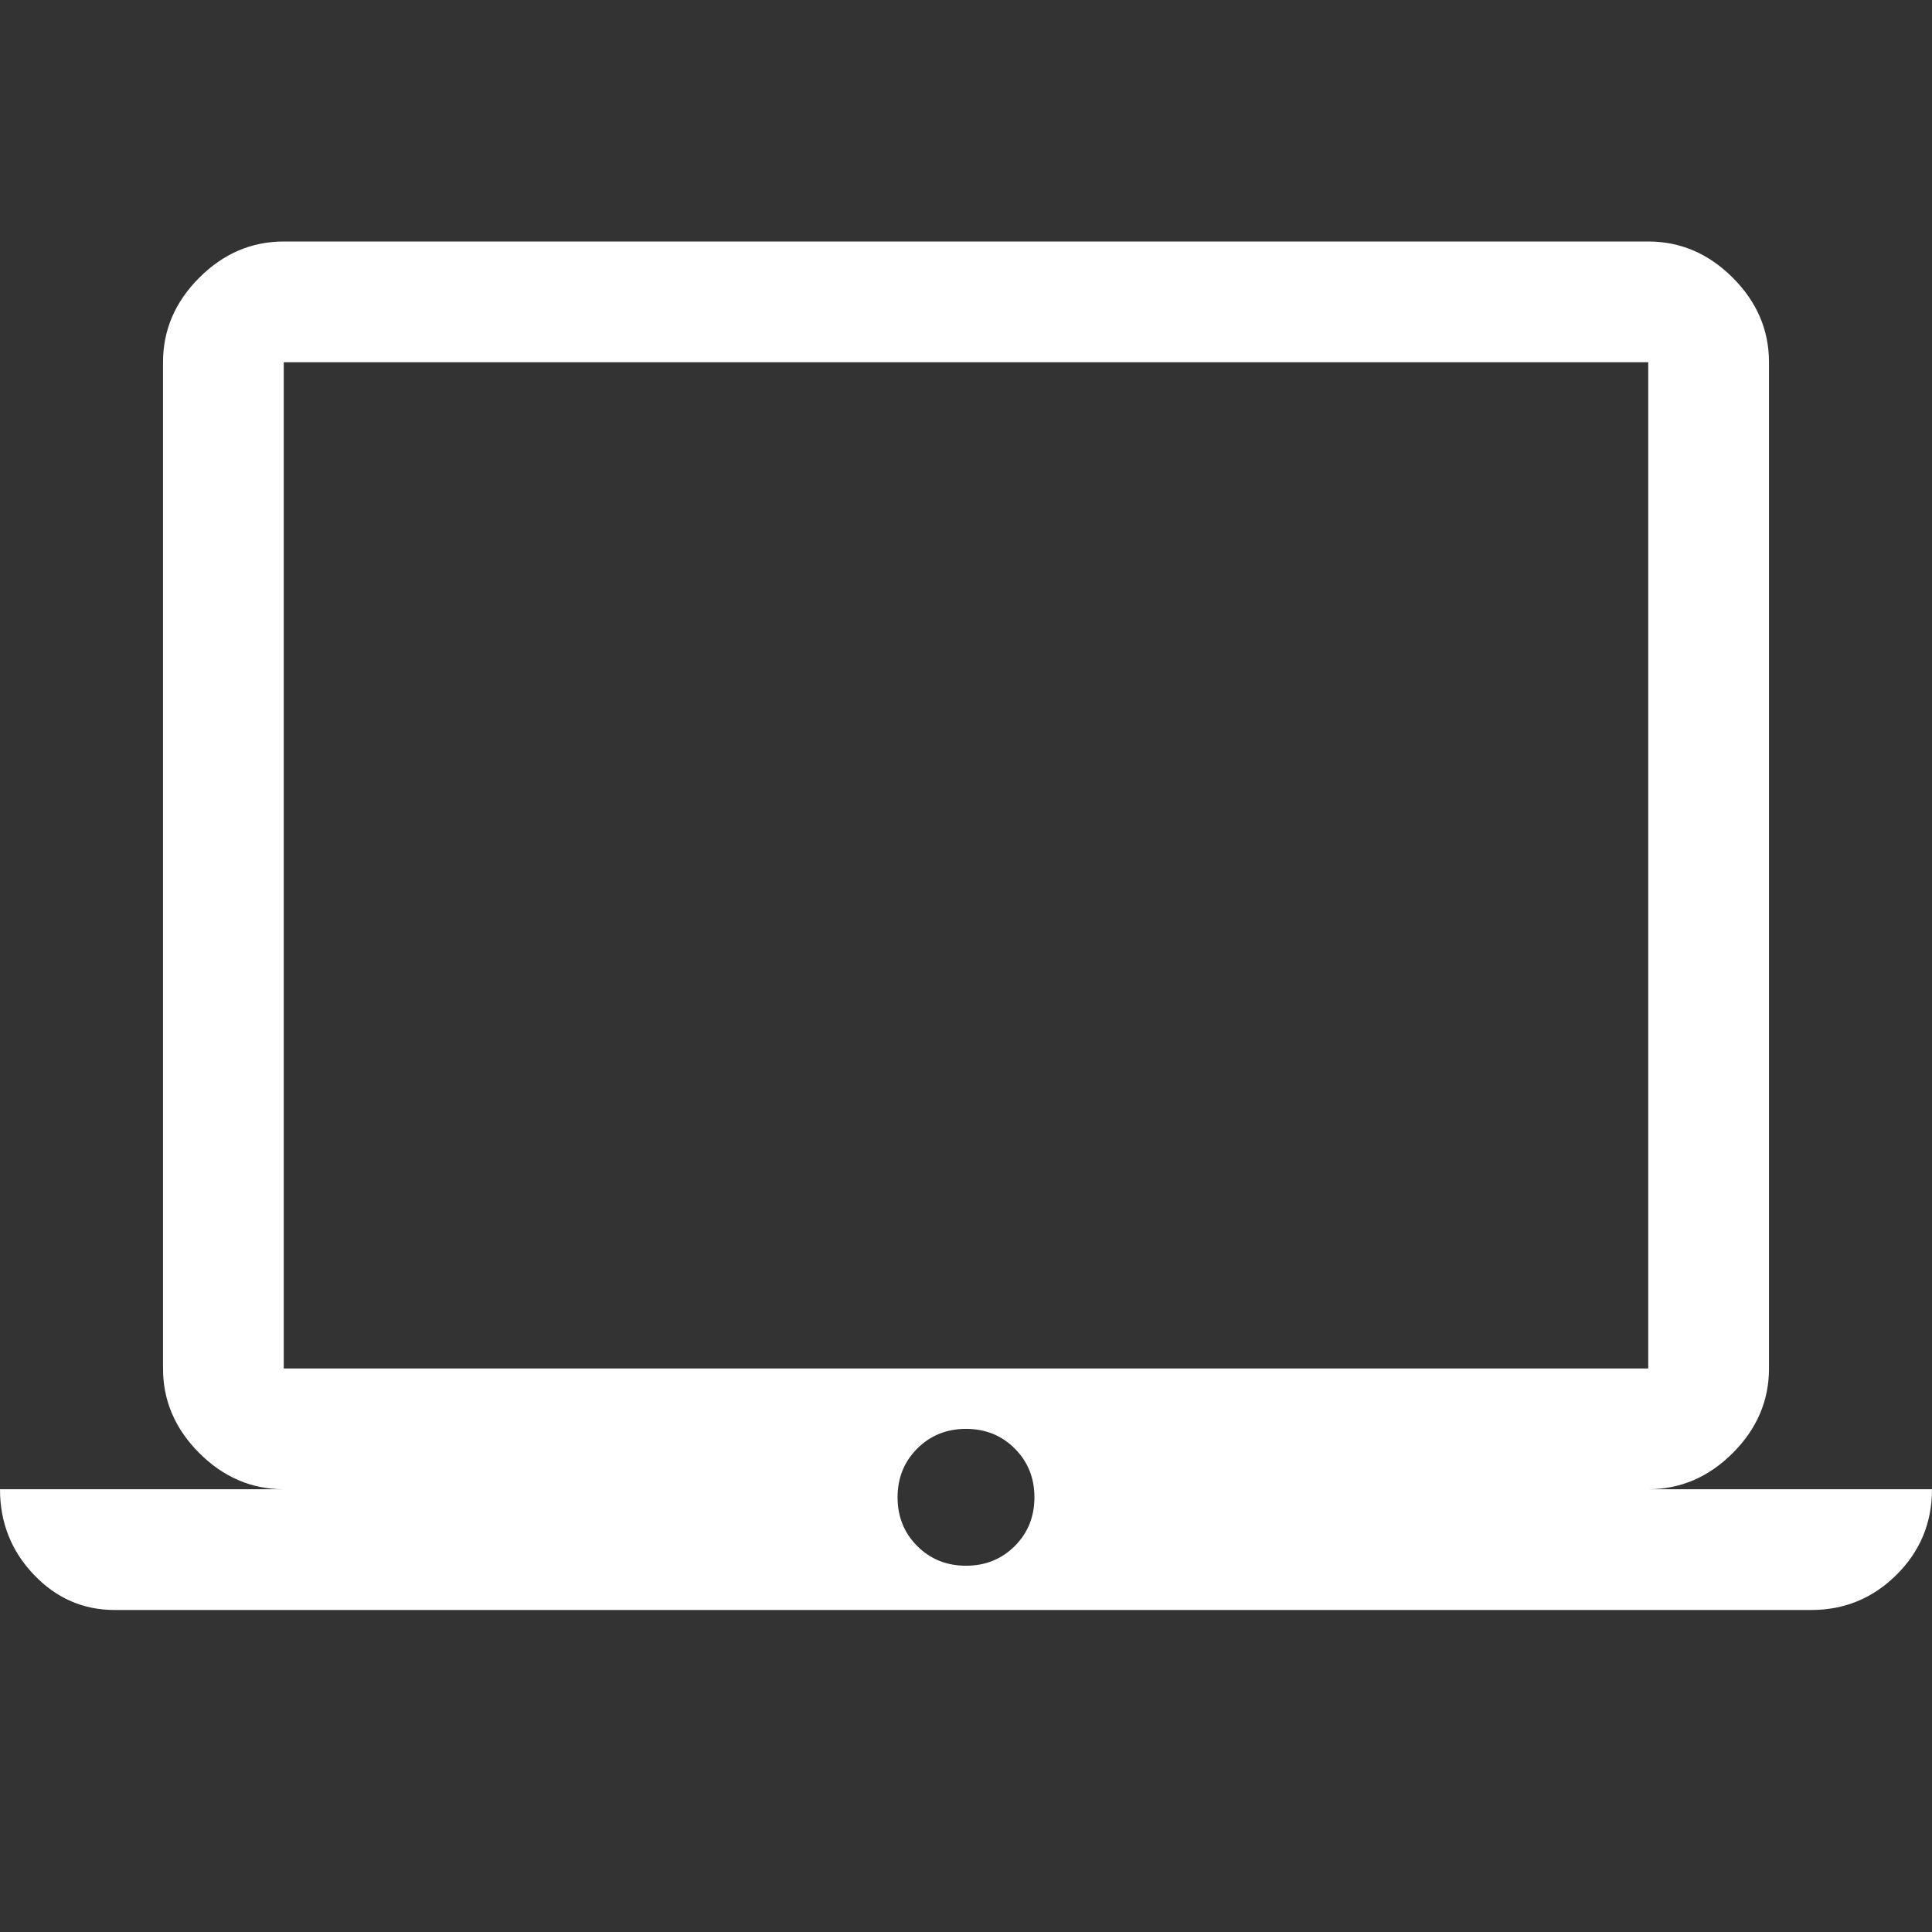 <svg xmlns="http://www.w3.org/2000/svg" height="48" viewBox="0 -960 960 960" width="48">
    <rect x="0" y="-960" width="960" height="960" fill="#333333" stroke="none"/>
    <path 
        d="M57-160q-23.513 0-40.256-17.625Q0-195.25 0-220h141q-24 0-42-18t-18-42v-500q0-24 18-42t42-18h678q24 0 42 18t18 42v500q0 24-18 42t-42 18h141q0 25-17.625 42.5T900-160H57Zm423-22q14.45 0 24.225-9.775Q514-201.55 514-216q0-14.45-9.775-24.225Q494.45-250 480-250q-14.45 0-24.225 9.775Q446-230.45 446-216q0 14.45 9.775 24.225Q465.55-182 480-182Zm-339-98h678v-500H141v500Zm0 0v-500 500Z"
        fill="white" 
    />
</svg>